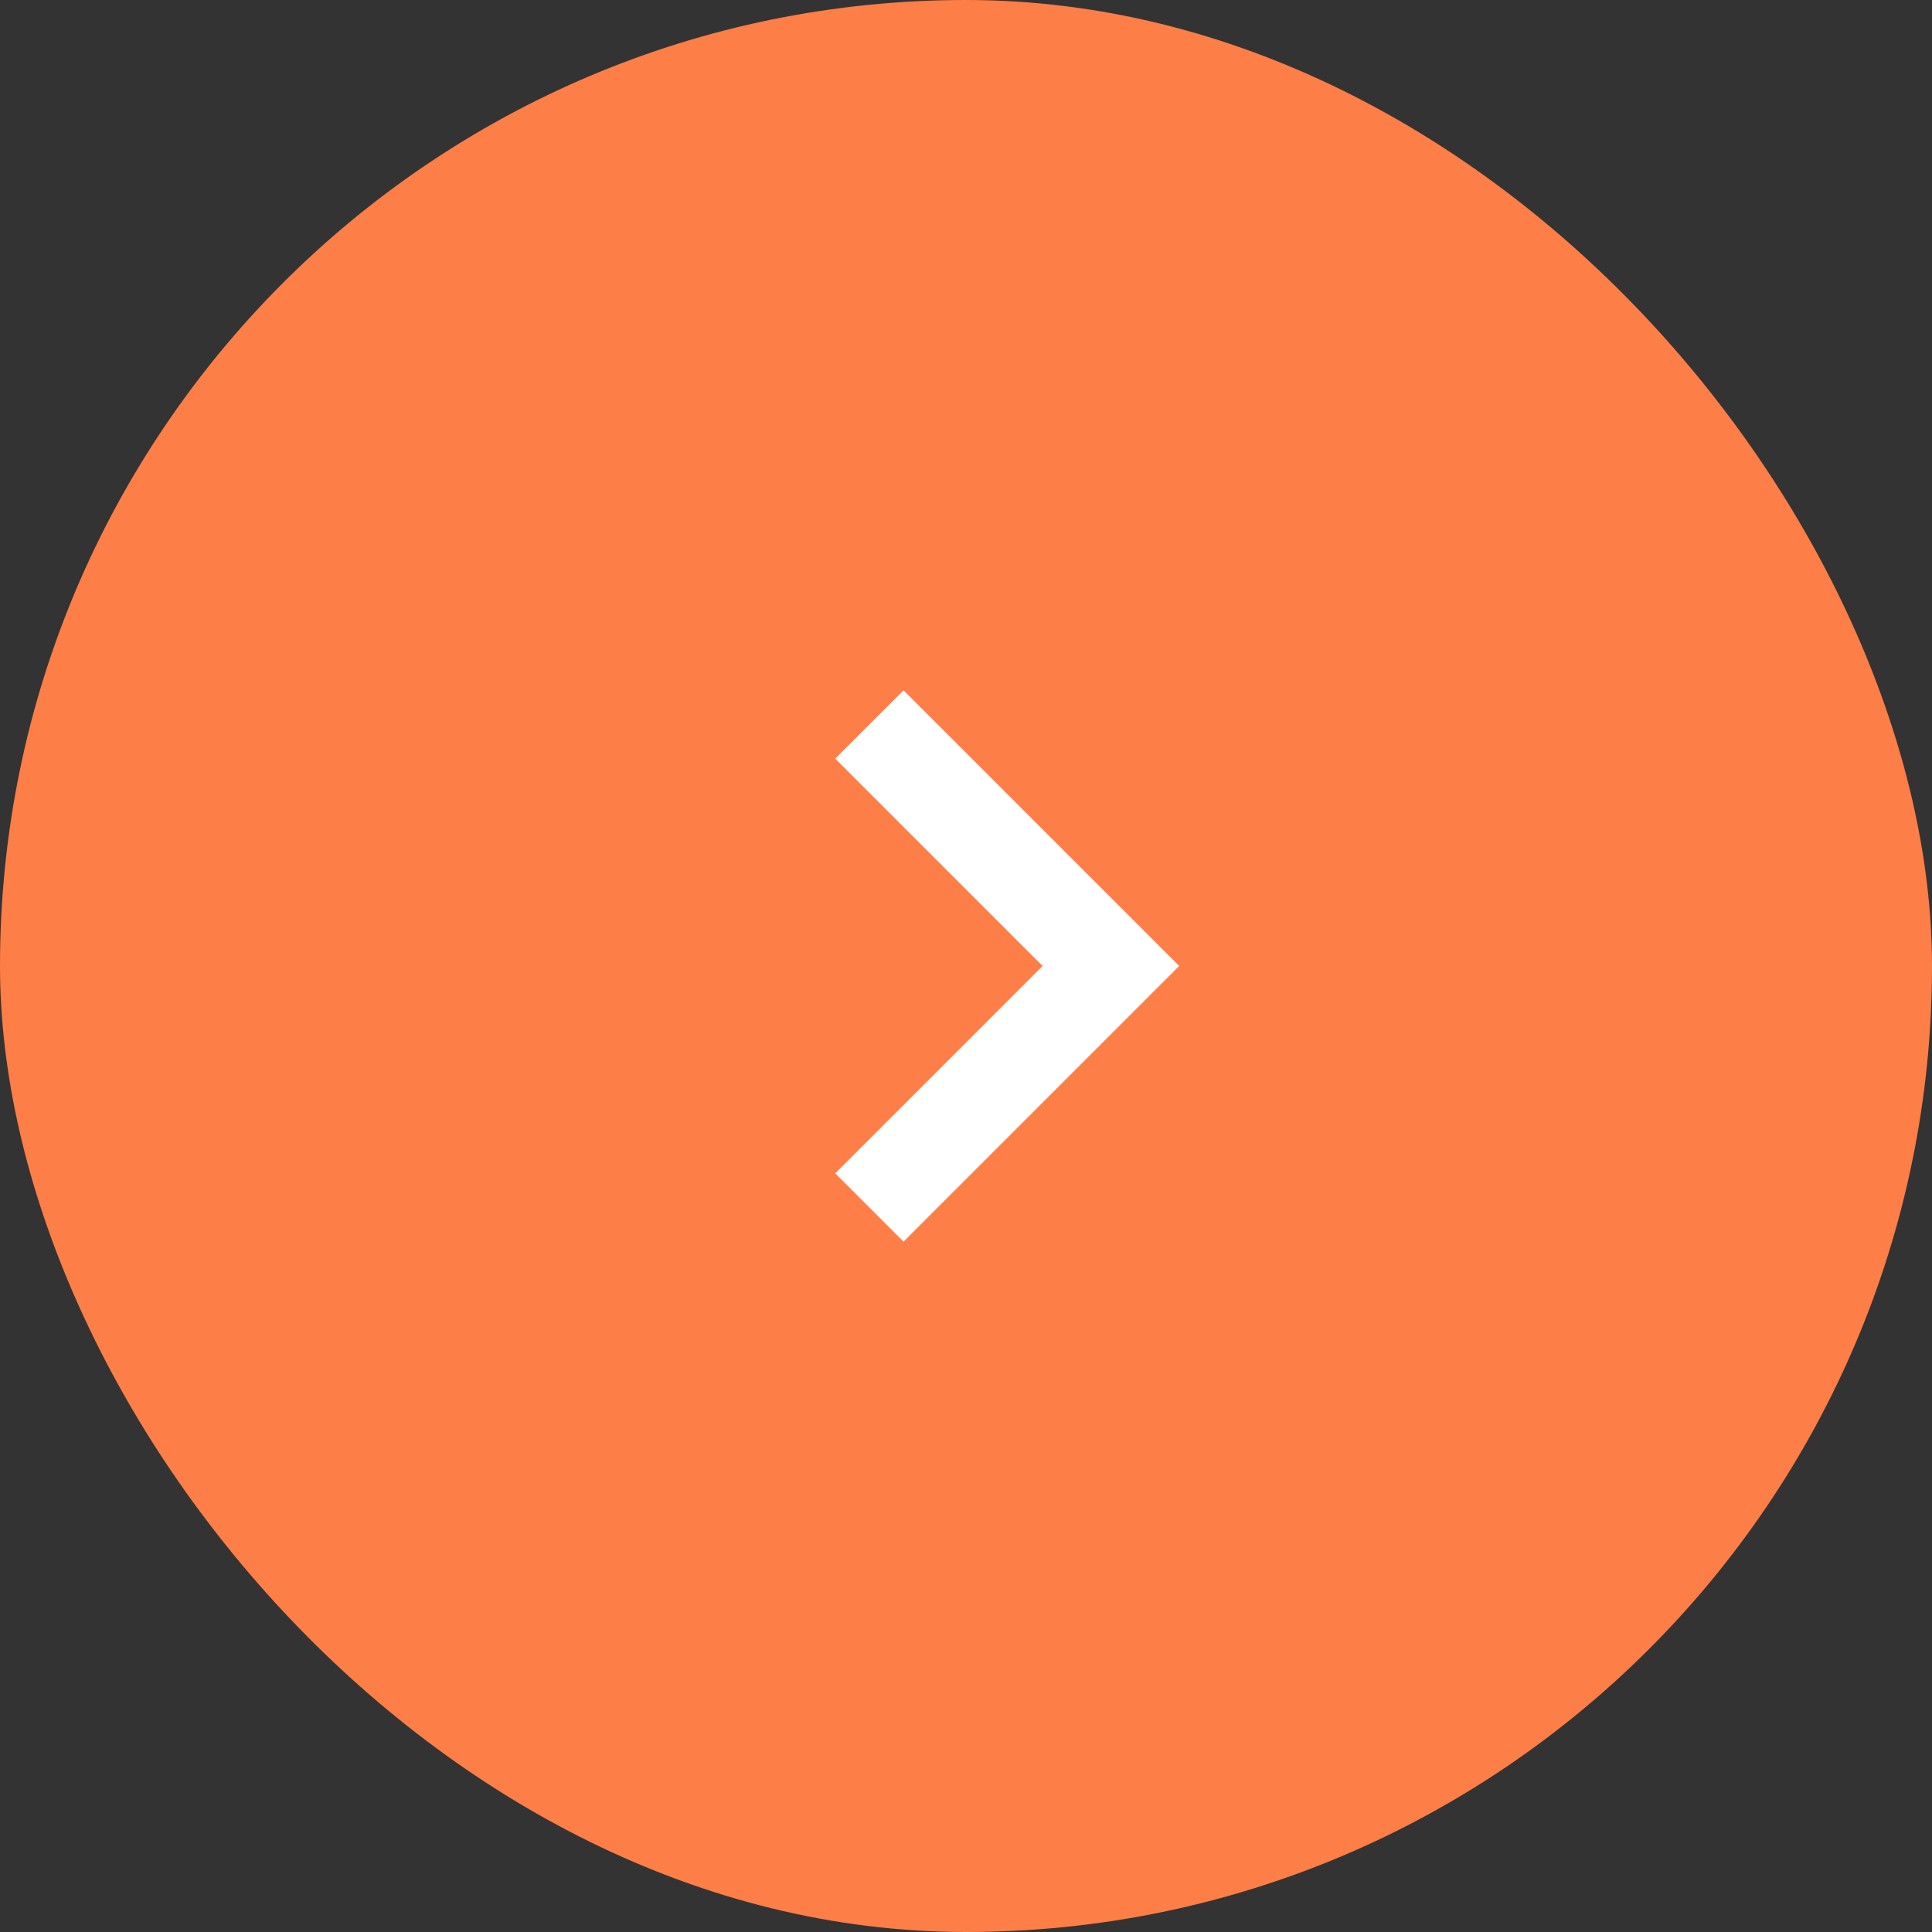 <svg width="40" height="40" fill="none" xmlns="http://www.w3.org/2000/svg"><rect width="100%" height="100%" fill="#333333" stroke="none"/><rect width="40" height="40" rx="20" fill="#FE7E47"/><path d="M18 25l5-5-5-5" stroke="#fff" stroke-width="2"/></svg>
